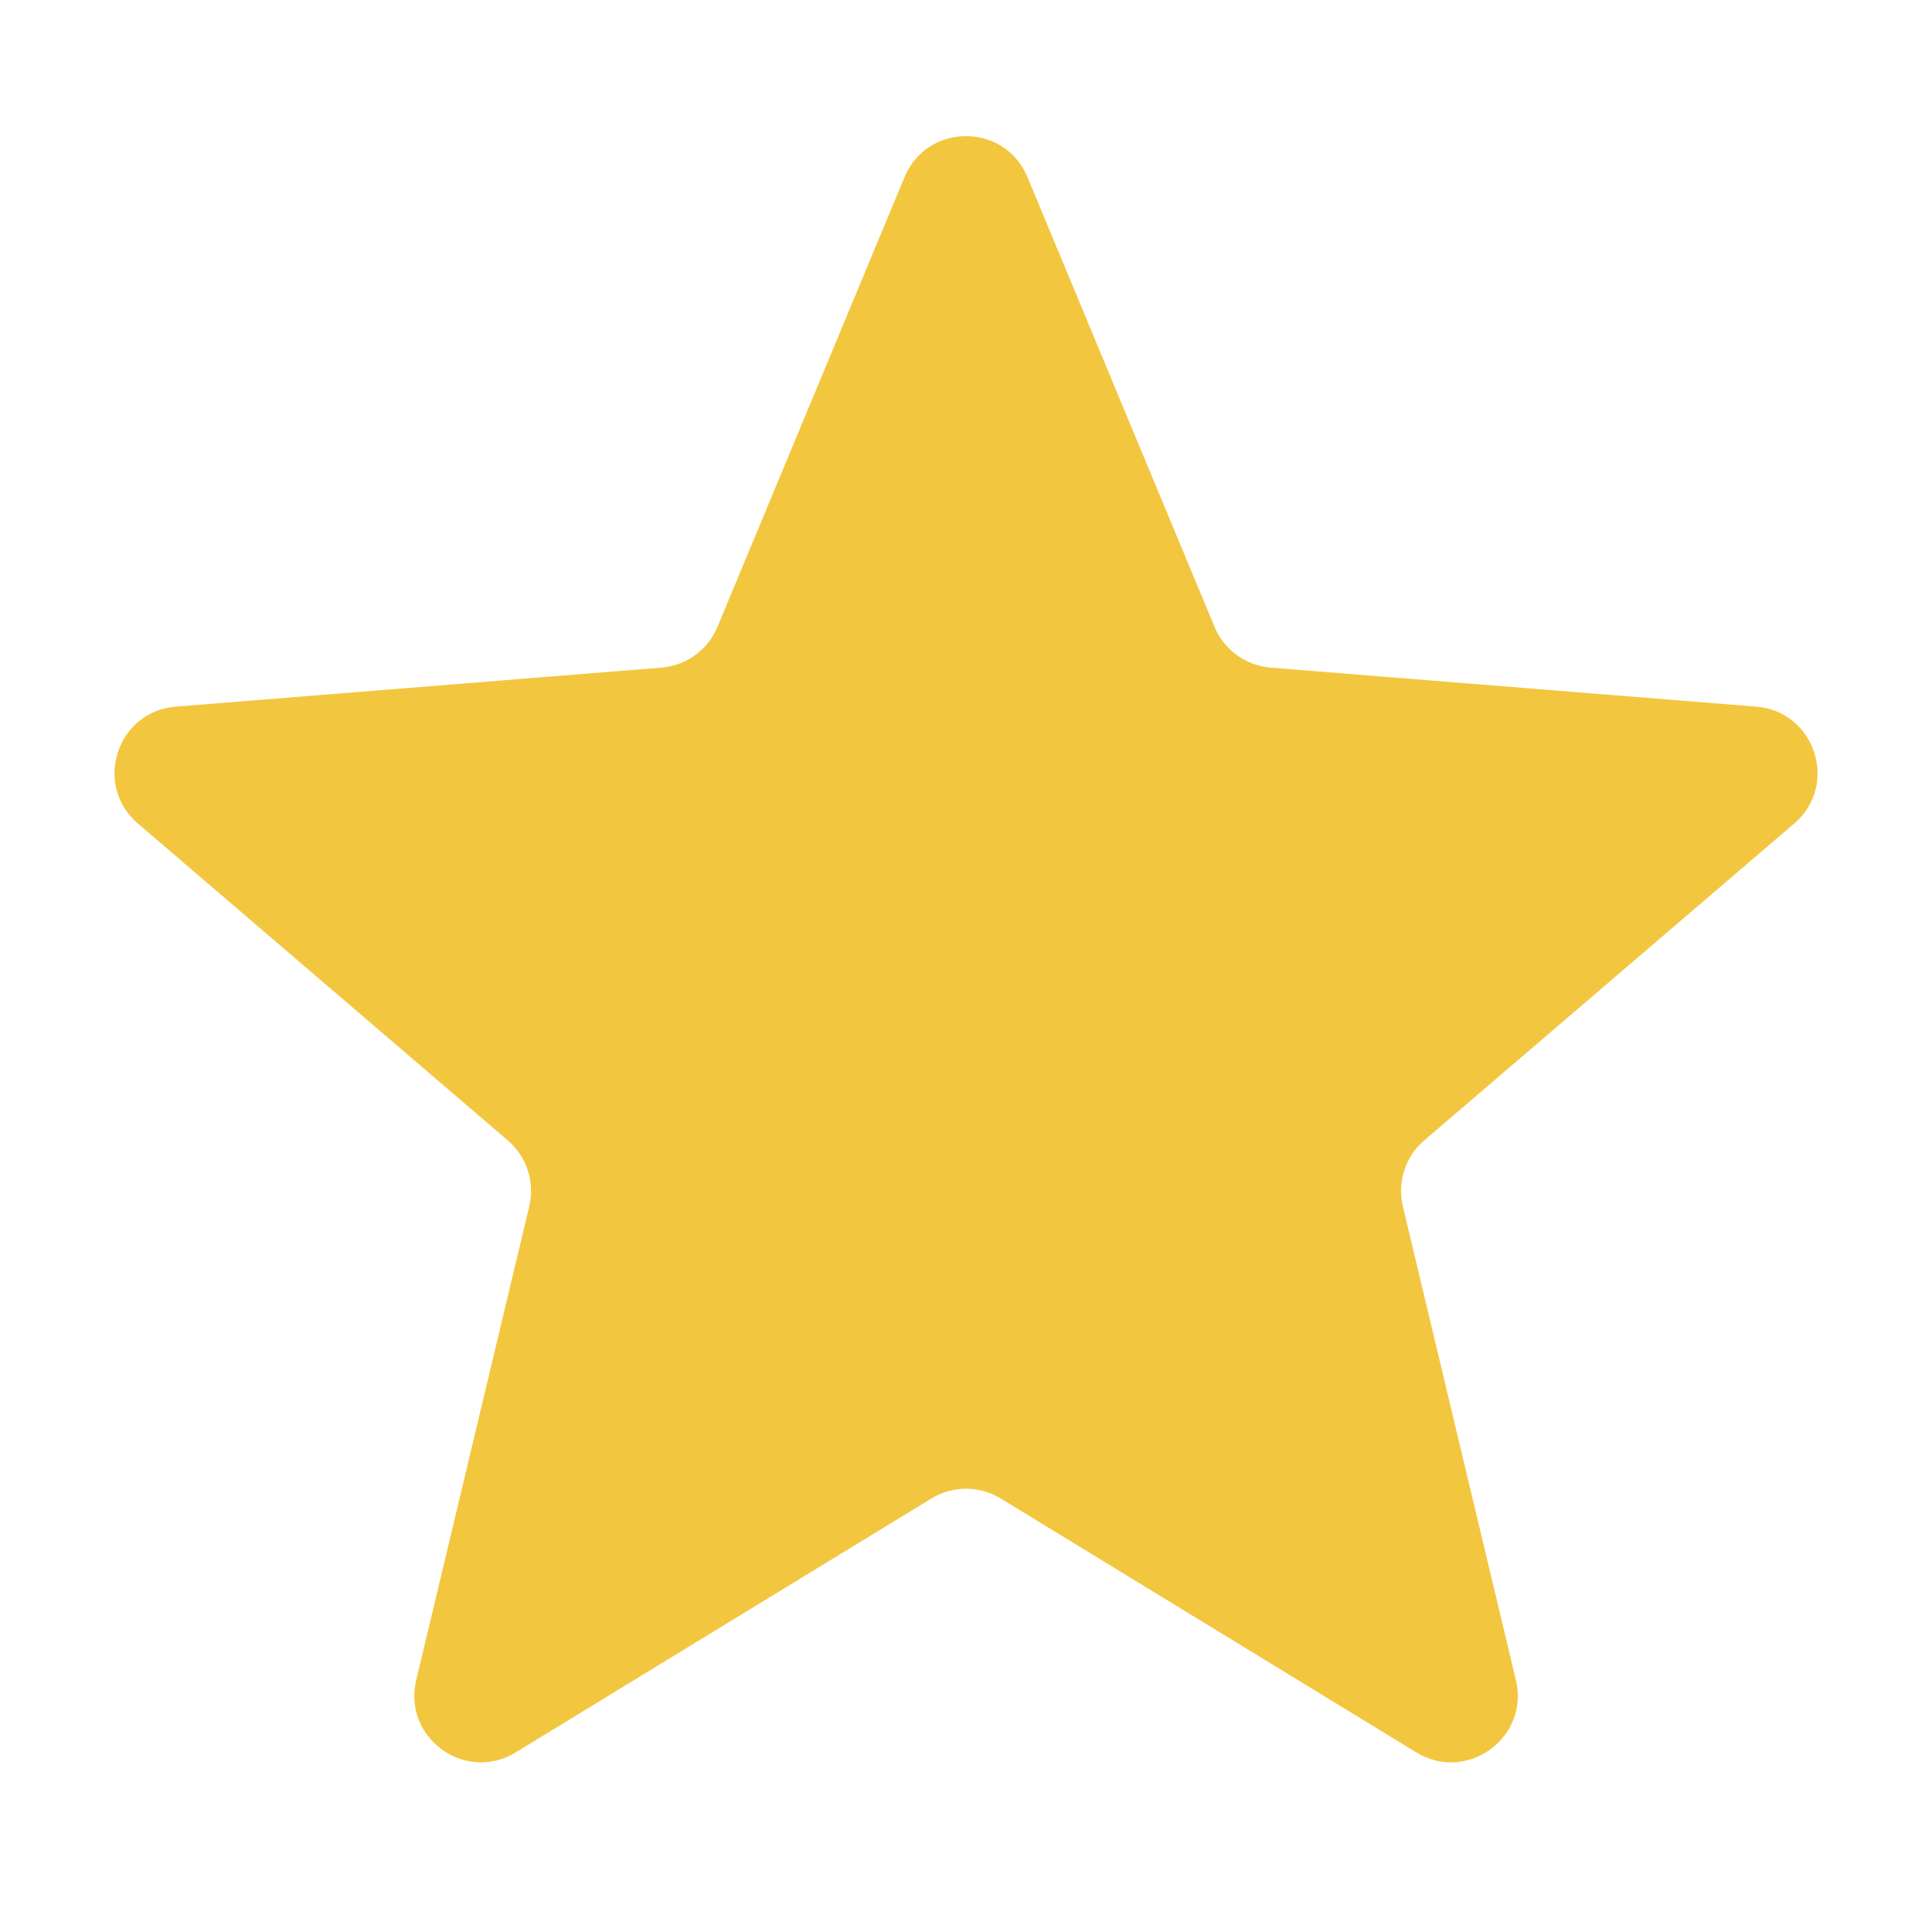 <?xml version="1.0" encoding="UTF-8" standalone="no"?><svg width='16' height='16' viewBox='0 0 16 16' fill='none' xmlns='http://www.w3.org/2000/svg'>
<path d='M7.491 1.467C7.679 1.014 8.321 1.014 8.509 1.467L10.058 5.191C10.138 5.382 10.317 5.513 10.523 5.529L14.544 5.852C15.033 5.891 15.231 6.501 14.859 6.82L11.795 9.444C11.638 9.578 11.57 9.79 11.618 9.991L12.554 13.914C12.668 14.391 12.149 14.768 11.73 14.513L8.288 12.41C8.111 12.302 7.889 12.302 7.713 12.41L4.27 14.513C3.852 14.768 3.333 14.391 3.447 13.914L4.383 9.991C4.431 9.79 4.362 9.578 4.205 9.444L1.142 6.82C0.769 6.501 0.967 5.891 1.456 5.852L5.477 5.529C5.683 5.513 5.863 5.382 5.942 5.191L7.491 1.467Z' fill='url(#paint0_linear_1_294)'/>
<defs>
<linearGradient id='paint0_linear_1_294' x1='0.948' y1='1.127' x2='15.052' y2='1.127' gradientUnits='userSpaceOnUse'>
<stop offset='0.5' stop-color='#F3C63F'/>
<stop offset='0.5' stop-color='#F3C63F'/>
</linearGradient>
</defs>
</svg>
